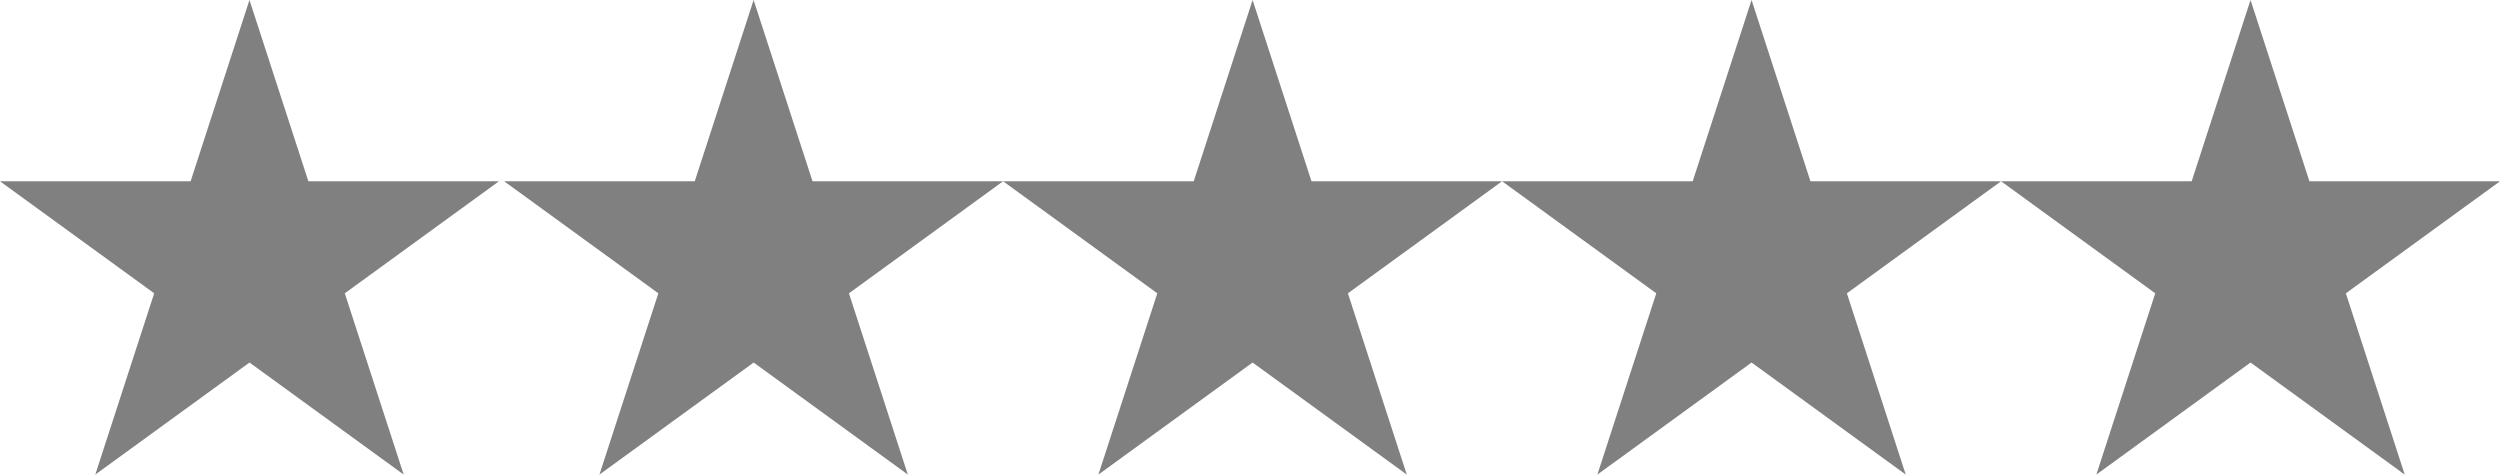 <?xml version="1.0" encoding="utf-8"?>
<!-- Generator: Adobe Illustrator 16.0.0, SVG Export Plug-In . SVG Version: 6.00 Build 0)  -->
<!DOCTYPE svg PUBLIC "-//W3C//DTD SVG 1.1//EN" "http://www.w3.org/Graphics/SVG/1.1/DTD/svg11.dtd">
<svg version="1.1" id="Layer_1" xmlns="http://www.w3.org/2000/svg" xmlns:xlink="http://www.w3.org/1999/xlink" x="0px" y="0px"
	 width="76.242px" height="14.473px" viewBox="0 1.527 76.242 14.473" enable-background="new 0 1.527 76.242 14.473"
	 xml:space="preserve">
<path fill="#808080" d="M7.608,1.527l1.796,5.528h5.813l-4.702,3.417L12.311,16l-4.702-3.417L2.906,16l1.796-5.528L0,7.055h5.813
	L7.608,1.527z"/>
<path fill="#808080" d="M22.983,1.527l1.796,5.528h5.813l-4.702,3.417L27.686,16l-4.702-3.417L18.281,16l1.796-5.528l-4.702-3.417
	h5.813L22.983,1.527z"/>
<path fill="#808080" d="M38.2,1.527l1.796,5.528h5.813l-4.702,3.417L42.902,16L38.2,12.583L33.498,16l1.796-5.528l-4.702-3.417
	h5.813L38.2,1.527z"/>
<path fill="#808080" d="M53.417,1.527l1.796,5.528h5.813l-4.702,3.417L58.119,16l-4.702-3.417L48.715,16l1.796-5.528l-4.702-3.417
	h5.813L53.417,1.527z"/>
<path fill="#808080" d="M68.634,1.527l1.796,5.528h5.813l-4.702,3.417L73.336,16l-4.702-3.417L63.932,16l1.796-5.528l-4.702-3.417
	h5.813L68.634,1.527z"/>
</svg>
